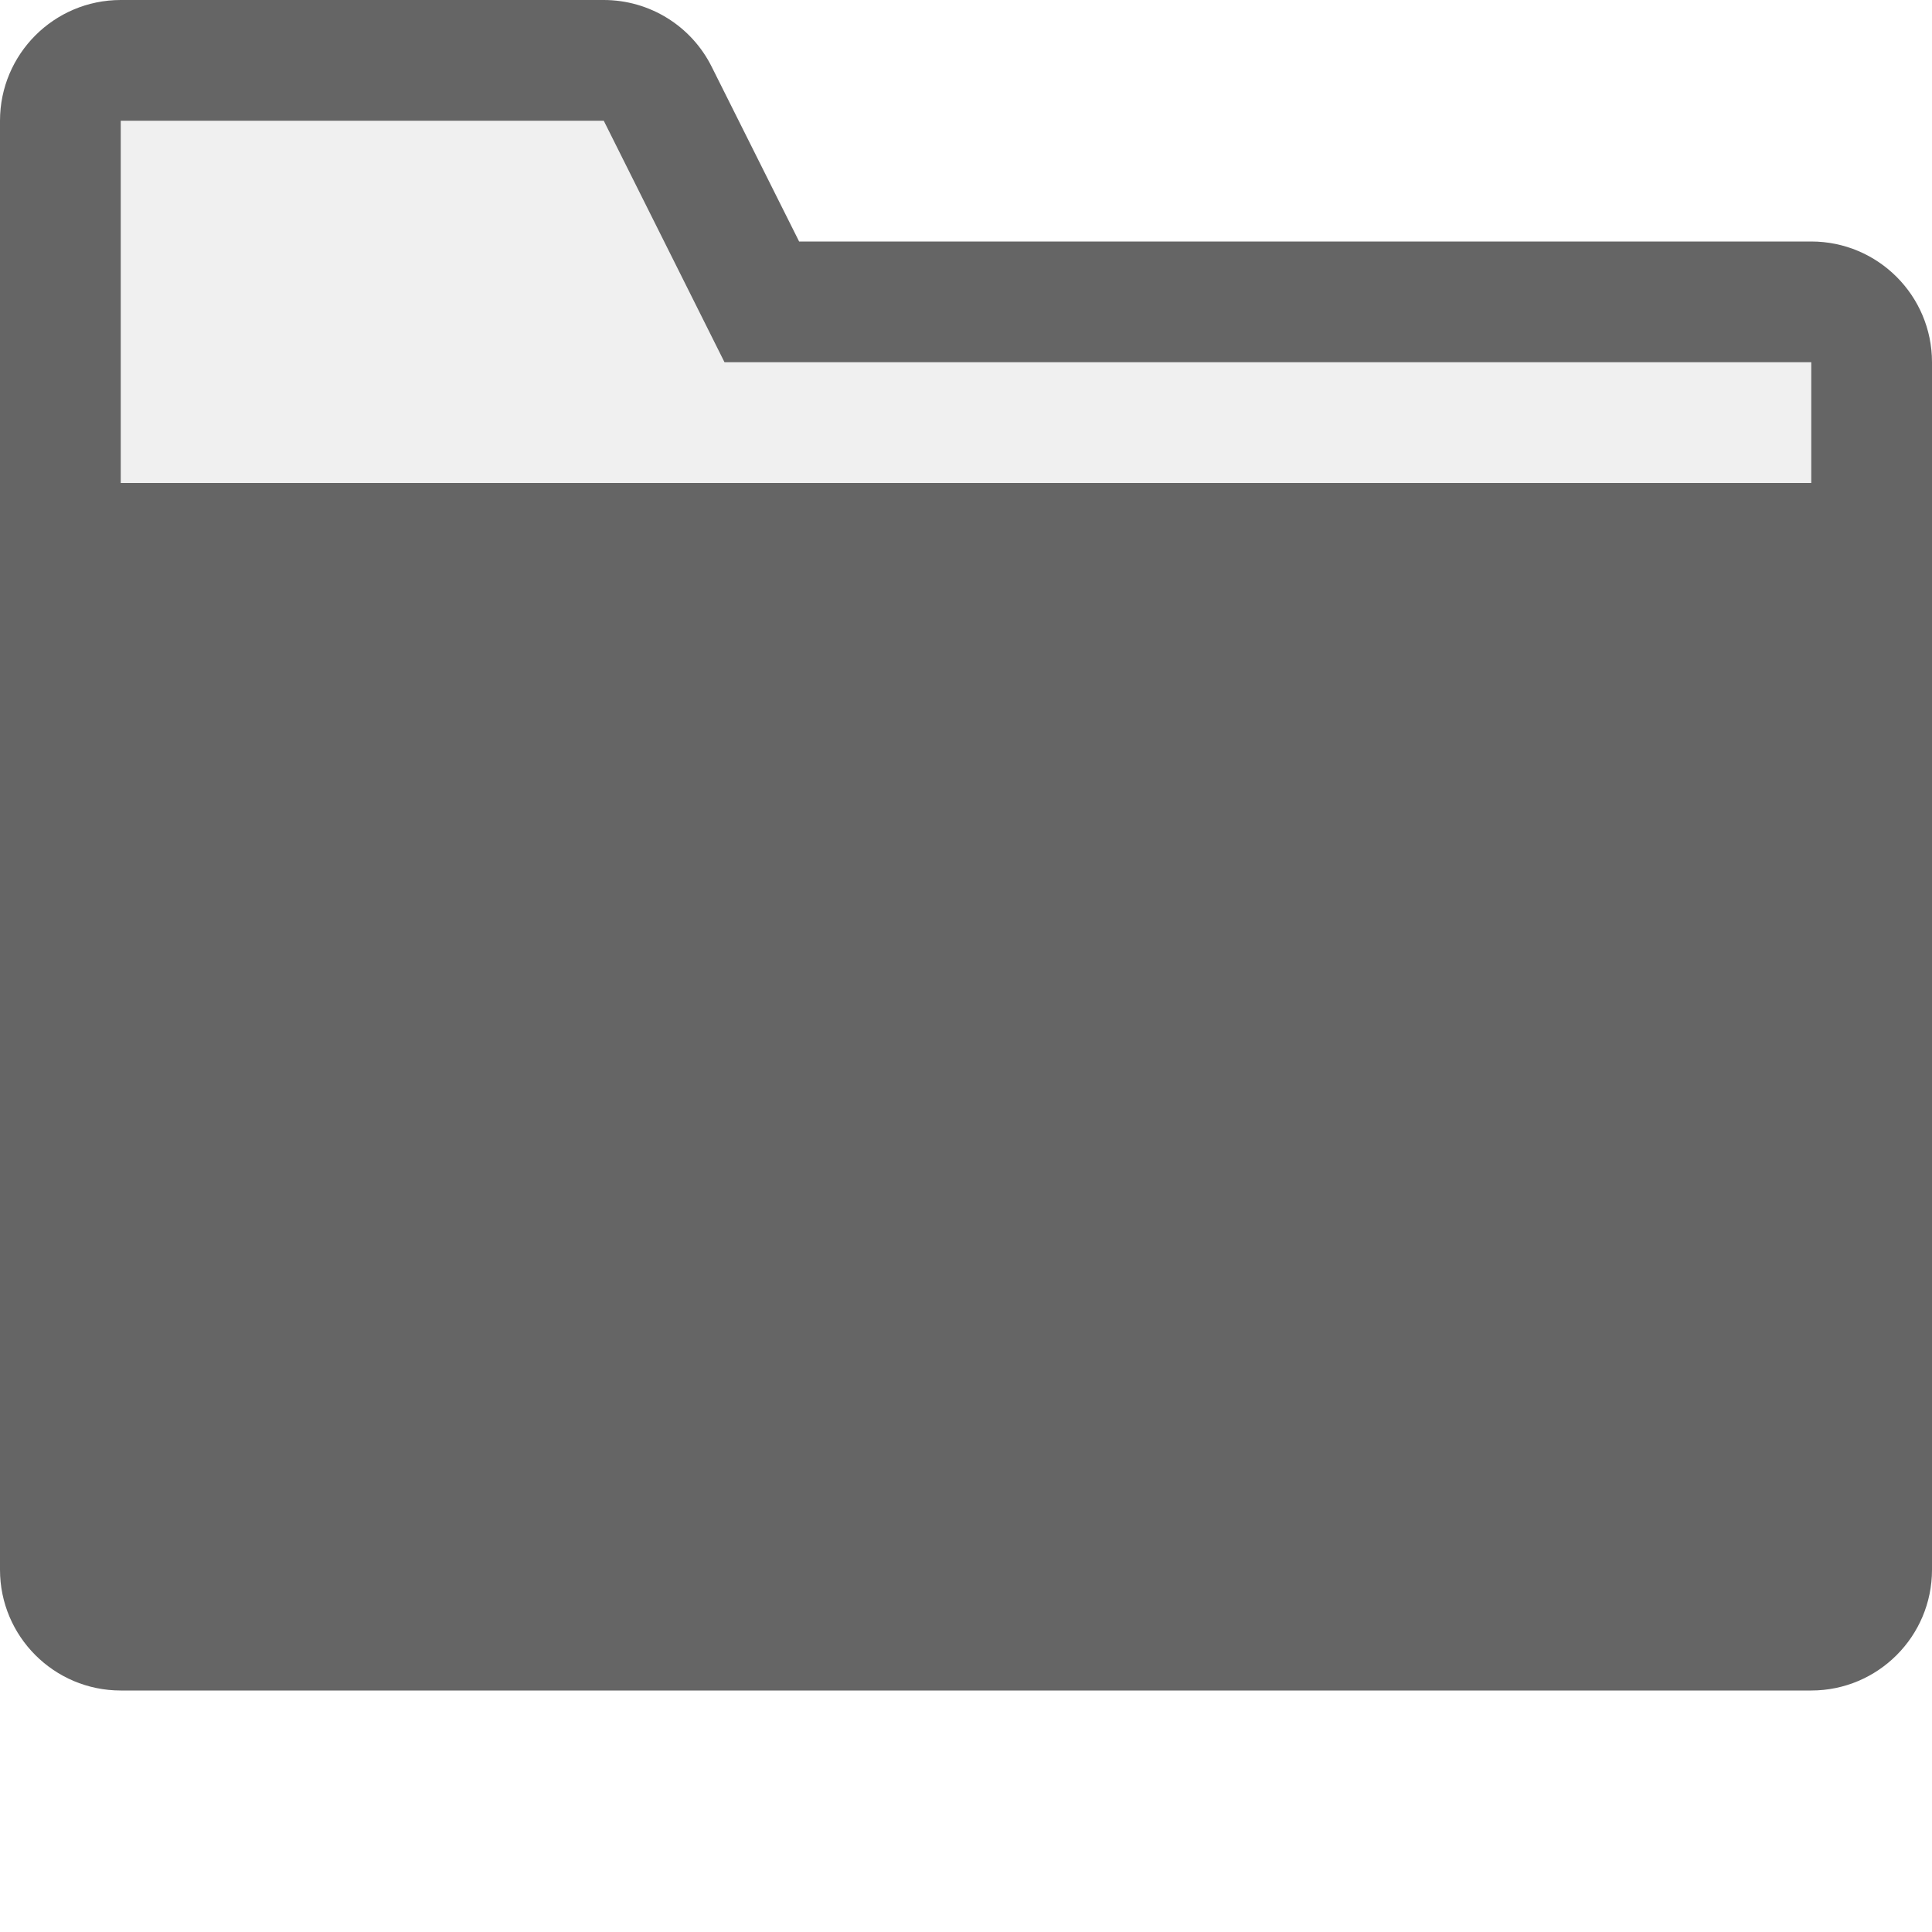 <?xml version="1.0" encoding="UTF-8" standalone="no"?>
<svg
   xmlns:dc="http://purl.org/dc/elements/1.1/"
   xmlns:cc="http://creativecommons.org/ns#"
   xmlns:rdf="http://www.w3.org/1999/02/22-rdf-syntax-ns#"
   xmlns:svg="http://www.w3.org/2000/svg"
   xmlns="http://www.w3.org/2000/svg"
   xmlns:sodipodi="http://sodipodi.sourceforge.net/DTD/sodipodi-0.dtd"
   xmlns:inkscape="http://www.inkscape.org/namespaces/inkscape"
   width="16px"
   height="16px"
   viewBox="0 0 16 16"
   version="1.1"
   id="svg13"
   sodipodi:docname="folder-generic-light.svg"
   inkscape:version="1.0.1 (3bc2e813f5, 2020-09-07)">
  <defs
     id="defs17" />
  <sodipodi:namedview
     pagecolor="#ffffff"
     bordercolor="#666666"
     borderopacity="1"
     objecttolerance="10"
     gridtolerance="10"
     guidetolerance="10"
     inkscape:pageopacity="0"
     inkscape:pageshadow="2"
     inkscape:window-width="1920"
     inkscape:window-height="1017"
     id="namedview15"
     showgrid="false"
     inkscape:zoom="53.125"
     inkscape:cx="8"
     inkscape:cy="6.4941176"
     inkscape:window-x="-8"
     inkscape:window-y="-8"
     inkscape:window-maximized="1"
     inkscape:current-layer="svg13" />
  <!-- Generator: Sketch 55.2 (78181) - https://sketchapp.com -->
  <title
     id="title2">folder-generic-light</title>
  <desc
     id="desc4">Created with Sketch.</desc>
  <g
     id="minimal-mono"
     transform="translate(-26)"
     fill="#000000"
     fill-rule="nonzero"
     style="fill:#656565;fill-opacity:1;stroke:none;stroke-width:1">
    <g
       id="light"
       style="fill:#656565;fill-opacity:1">
      <g
         id="folder"
         transform="translate(26)"
         style="fill:#656565;fill-opacity:1">
        <polygon
           id="lower"
           opacity="0.2"
           points="15,5 1,5 1,13 15,13 "
           style="opacity:1;fill:#656565;fill-opacity:1"
           transform="matrix(1.026,0,0,1.043,-0.251,-0.289)" />
        <polygon
           id="upper"
           opacity="0.1"
           points="6,3 15,3 15,4 1,4 1,1 5,1 "
           style="fill:#656565;fill-opacity:1" />
        <path
           d="M 6.618,2 H 15 c 0.552,0 1,0.448 1,1 v 10 c 0,0.552 -0.448,1 -1,1 H 1 C 0.448,14 0,13.552 0,13 V 1 C 0,0.448 0.448,0 1,0 H 5 C 5.379,0 5.725,0.214 5.894,0.553 Z M 1,5 v 8 H 15 V 5 Z M 1,1 V 4 H 15 V 3 H 6 L 5,1 Z"
           id="stroke"
           style="fill:#656565;fill-opacity:1" />
      </g>
    </g>
  </g>
</svg>
